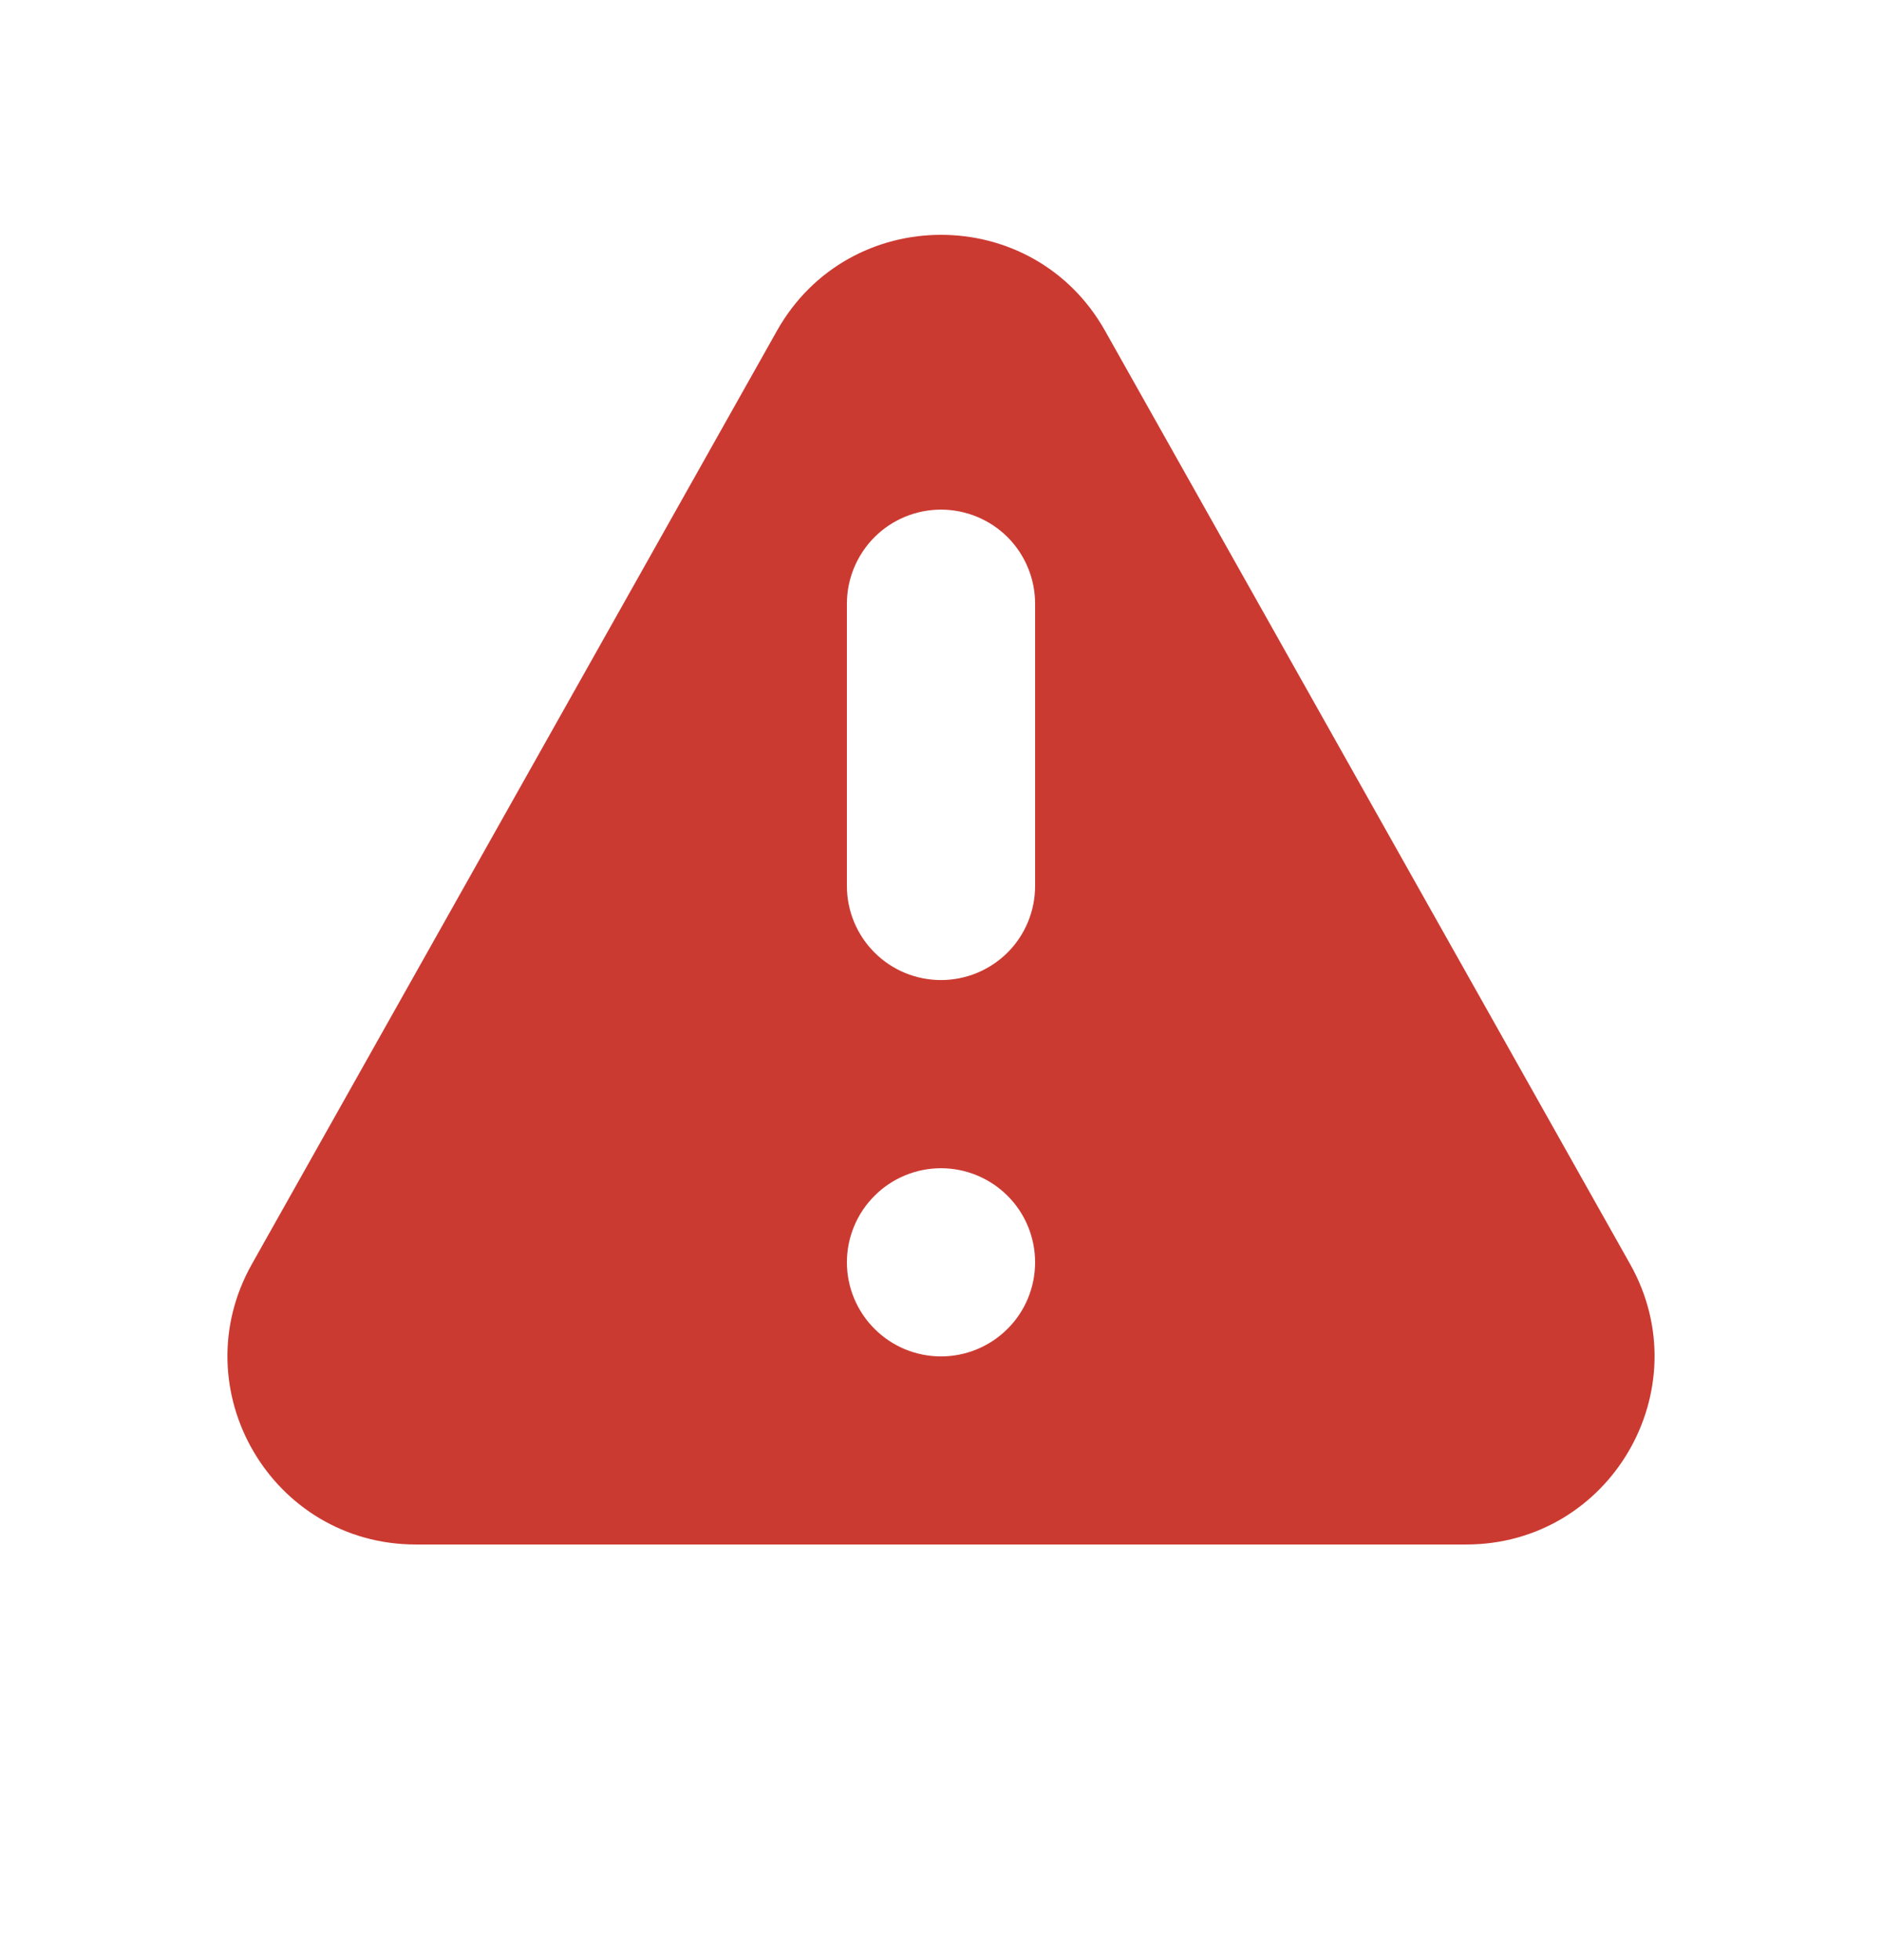<svg width="24" height="25" viewBox="0 0 24 25" fill="none" xmlns="http://www.w3.org/2000/svg">
<path fill-rule="evenodd" clip-rule="evenodd" d="M9.908 4.219C10.826 2.587 13.175 2.587 14.092 4.219L20.788 16.123C21.688 17.724 20.532 19.699 18.697 19.699H5.304C3.468 19.699 2.312 17.724 3.212 16.123L9.908 4.219ZM13.2 16.1C13.2 16.418 13.074 16.724 12.849 16.948C12.623 17.174 12.318 17.3 12 17.3C11.682 17.3 11.377 17.174 11.152 16.948C10.927 16.724 10.8 16.418 10.8 16.1C10.8 15.782 10.927 15.476 11.152 15.252C11.377 15.026 11.682 14.9 12 14.9C12.318 14.9 12.623 15.026 12.849 15.252C13.074 15.476 13.2 15.782 13.2 16.1ZM12 6.5C11.682 6.5 11.377 6.626 11.152 6.851C10.927 7.077 10.8 7.382 10.8 7.7V11.3C10.8 11.618 10.927 11.924 11.152 12.149C11.377 12.374 11.682 12.5 12 12.5C12.318 12.5 12.623 12.374 12.849 12.149C13.074 11.924 13.2 11.618 13.2 11.3V7.7C13.2 7.382 13.074 7.077 12.849 6.851C12.623 6.626 12.318 6.5 12 6.5Z" fill="#CB3A31"/>
</svg>
